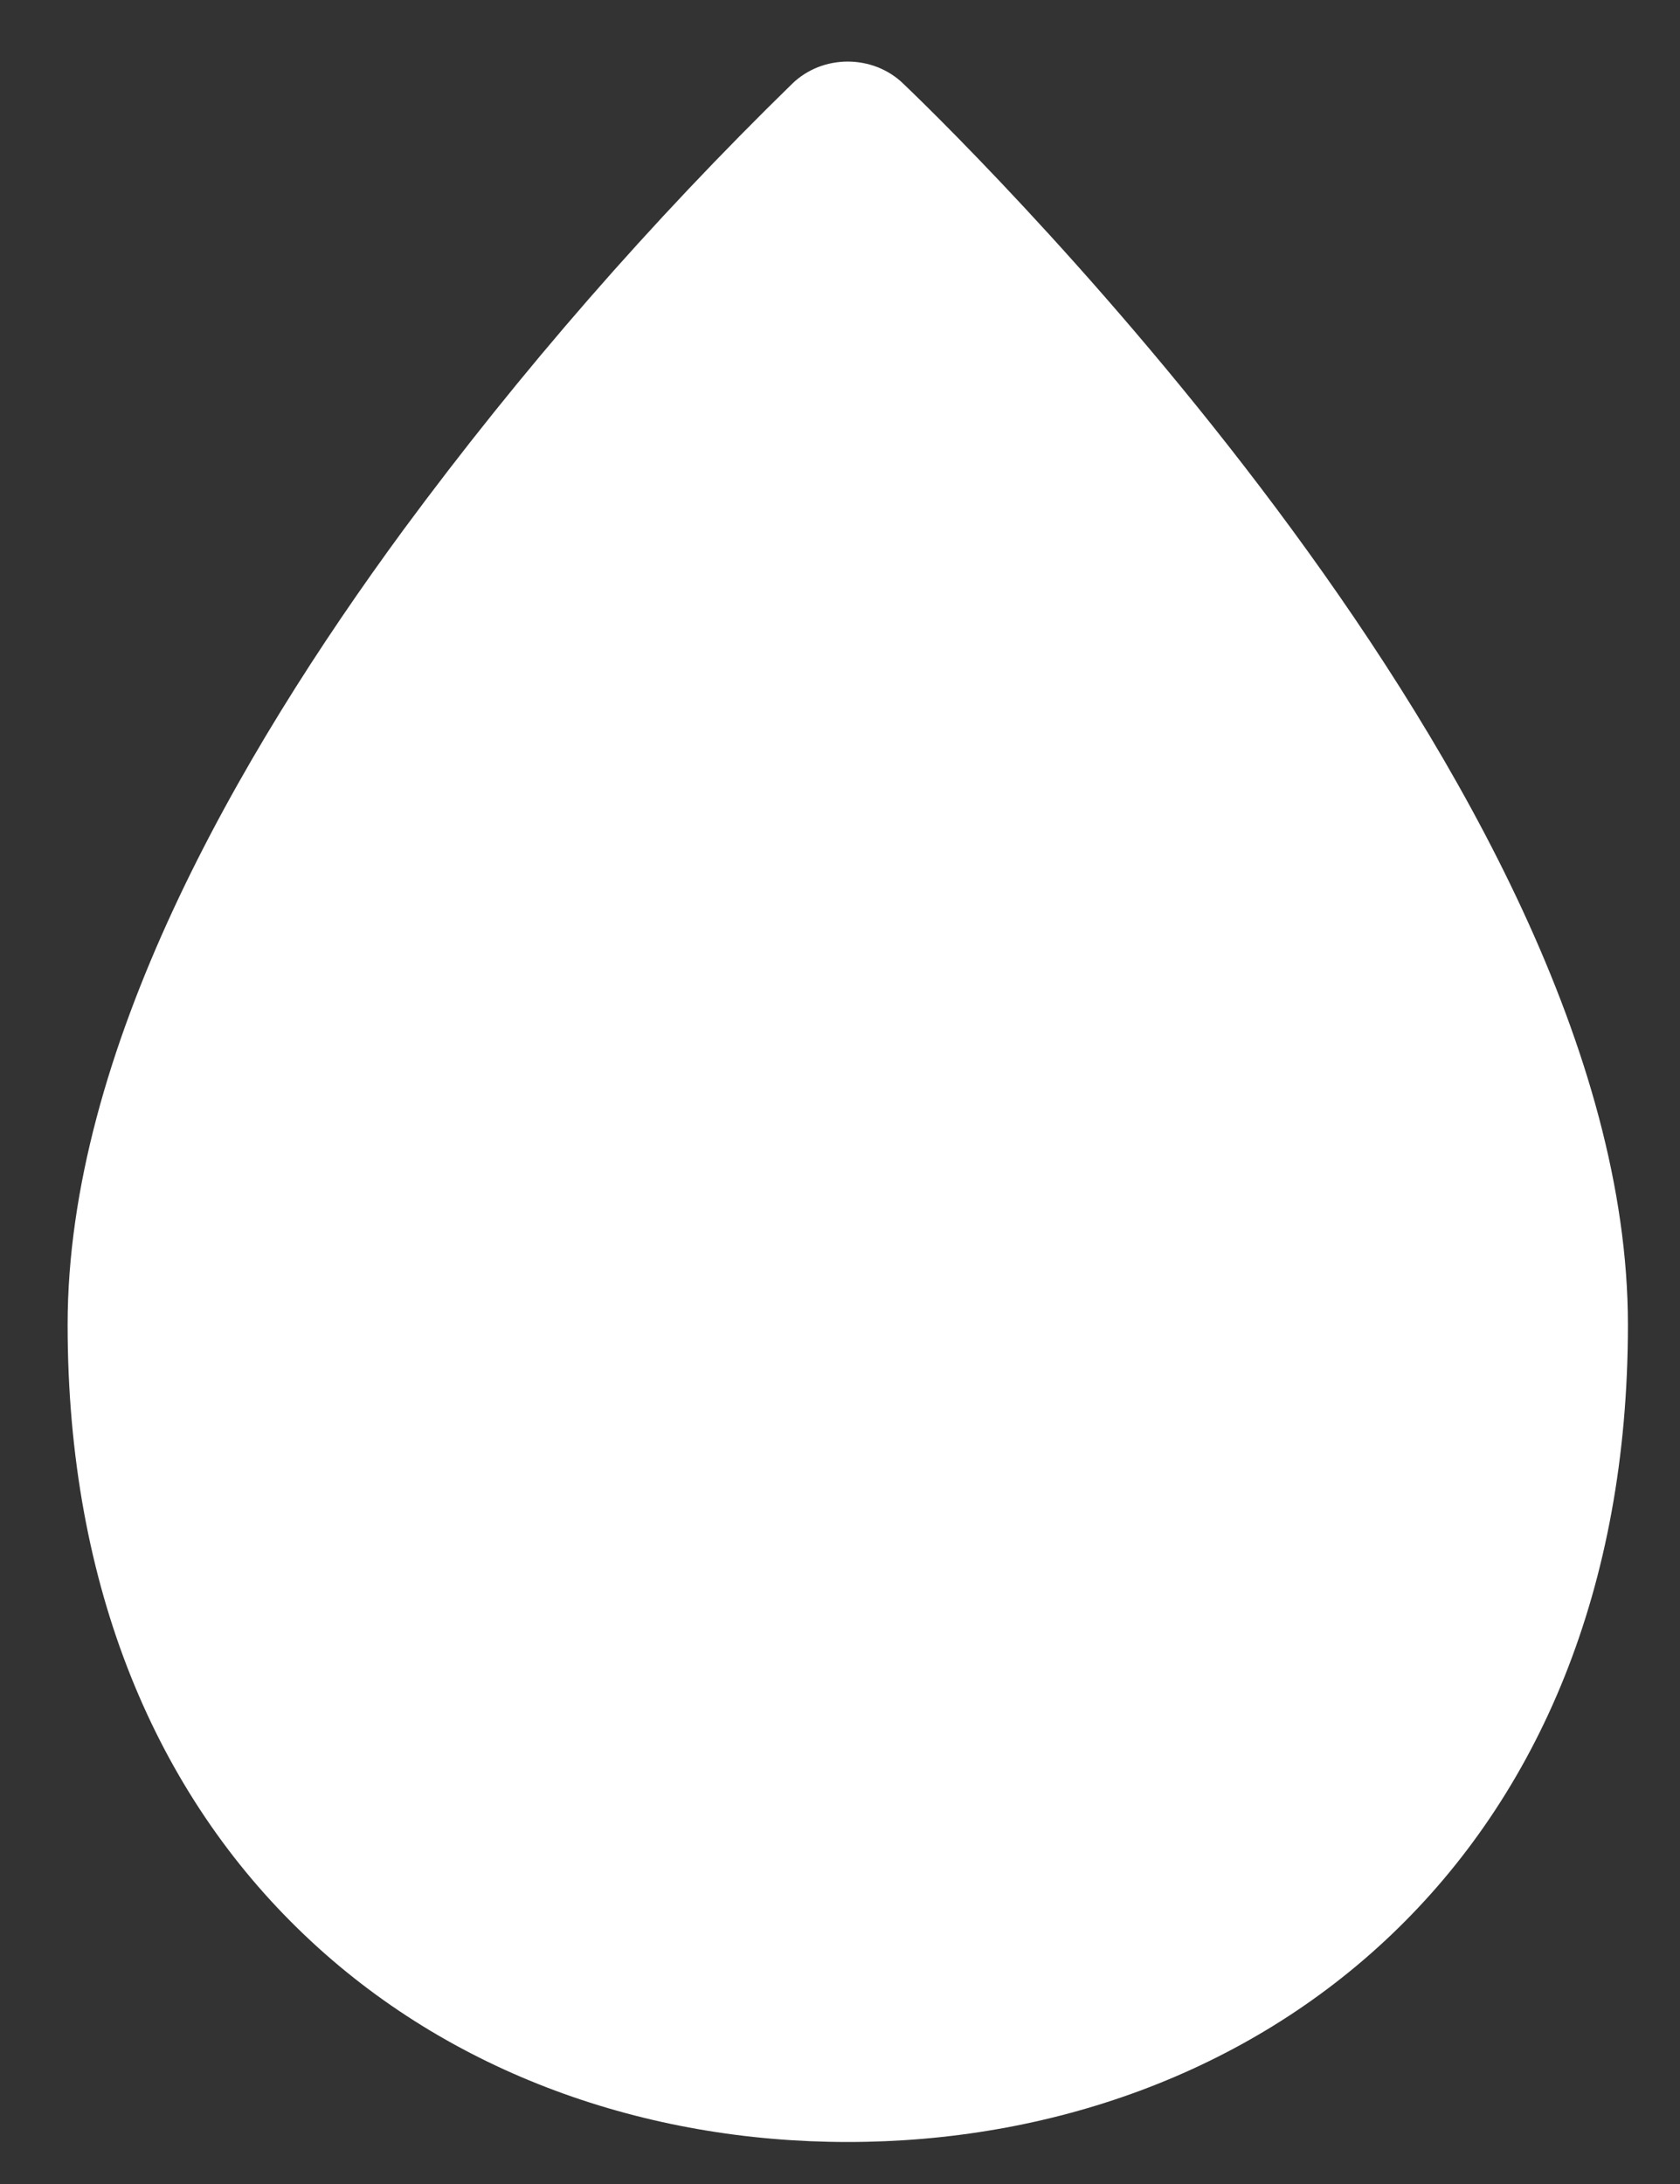 <svg width="20" height="26" viewBox="0 0 20 26" fill="none" xmlns="http://www.w3.org/2000/svg">
<rect x="0" y="0" width="20" height="26" fill="#333333" stroke="none"/>
<path d="M9.435 0.993C9.521 0.91 9.624 0.845 9.736 0.8C9.849 0.756 9.97 0.733 10.092 0.733C10.214 0.733 10.335 0.756 10.448 0.8C10.561 0.845 10.664 0.91 10.75 0.993C11.235 1.456 13.365 3.558 15.381 6.305C17.368 9.013 19.38 12.524 19.38 15.771C19.38 18.919 18.308 21.369 16.564 23.032C14.827 24.69 12.49 25.5 10.092 25.5C7.694 25.5 5.357 24.69 3.621 23.032C1.876 21.369 0.805 18.921 0.805 15.771C0.805 12.524 2.816 9.013 4.804 6.306C6.196 4.42 7.744 2.643 9.435 0.993Z" fill="white"/>
</svg>
